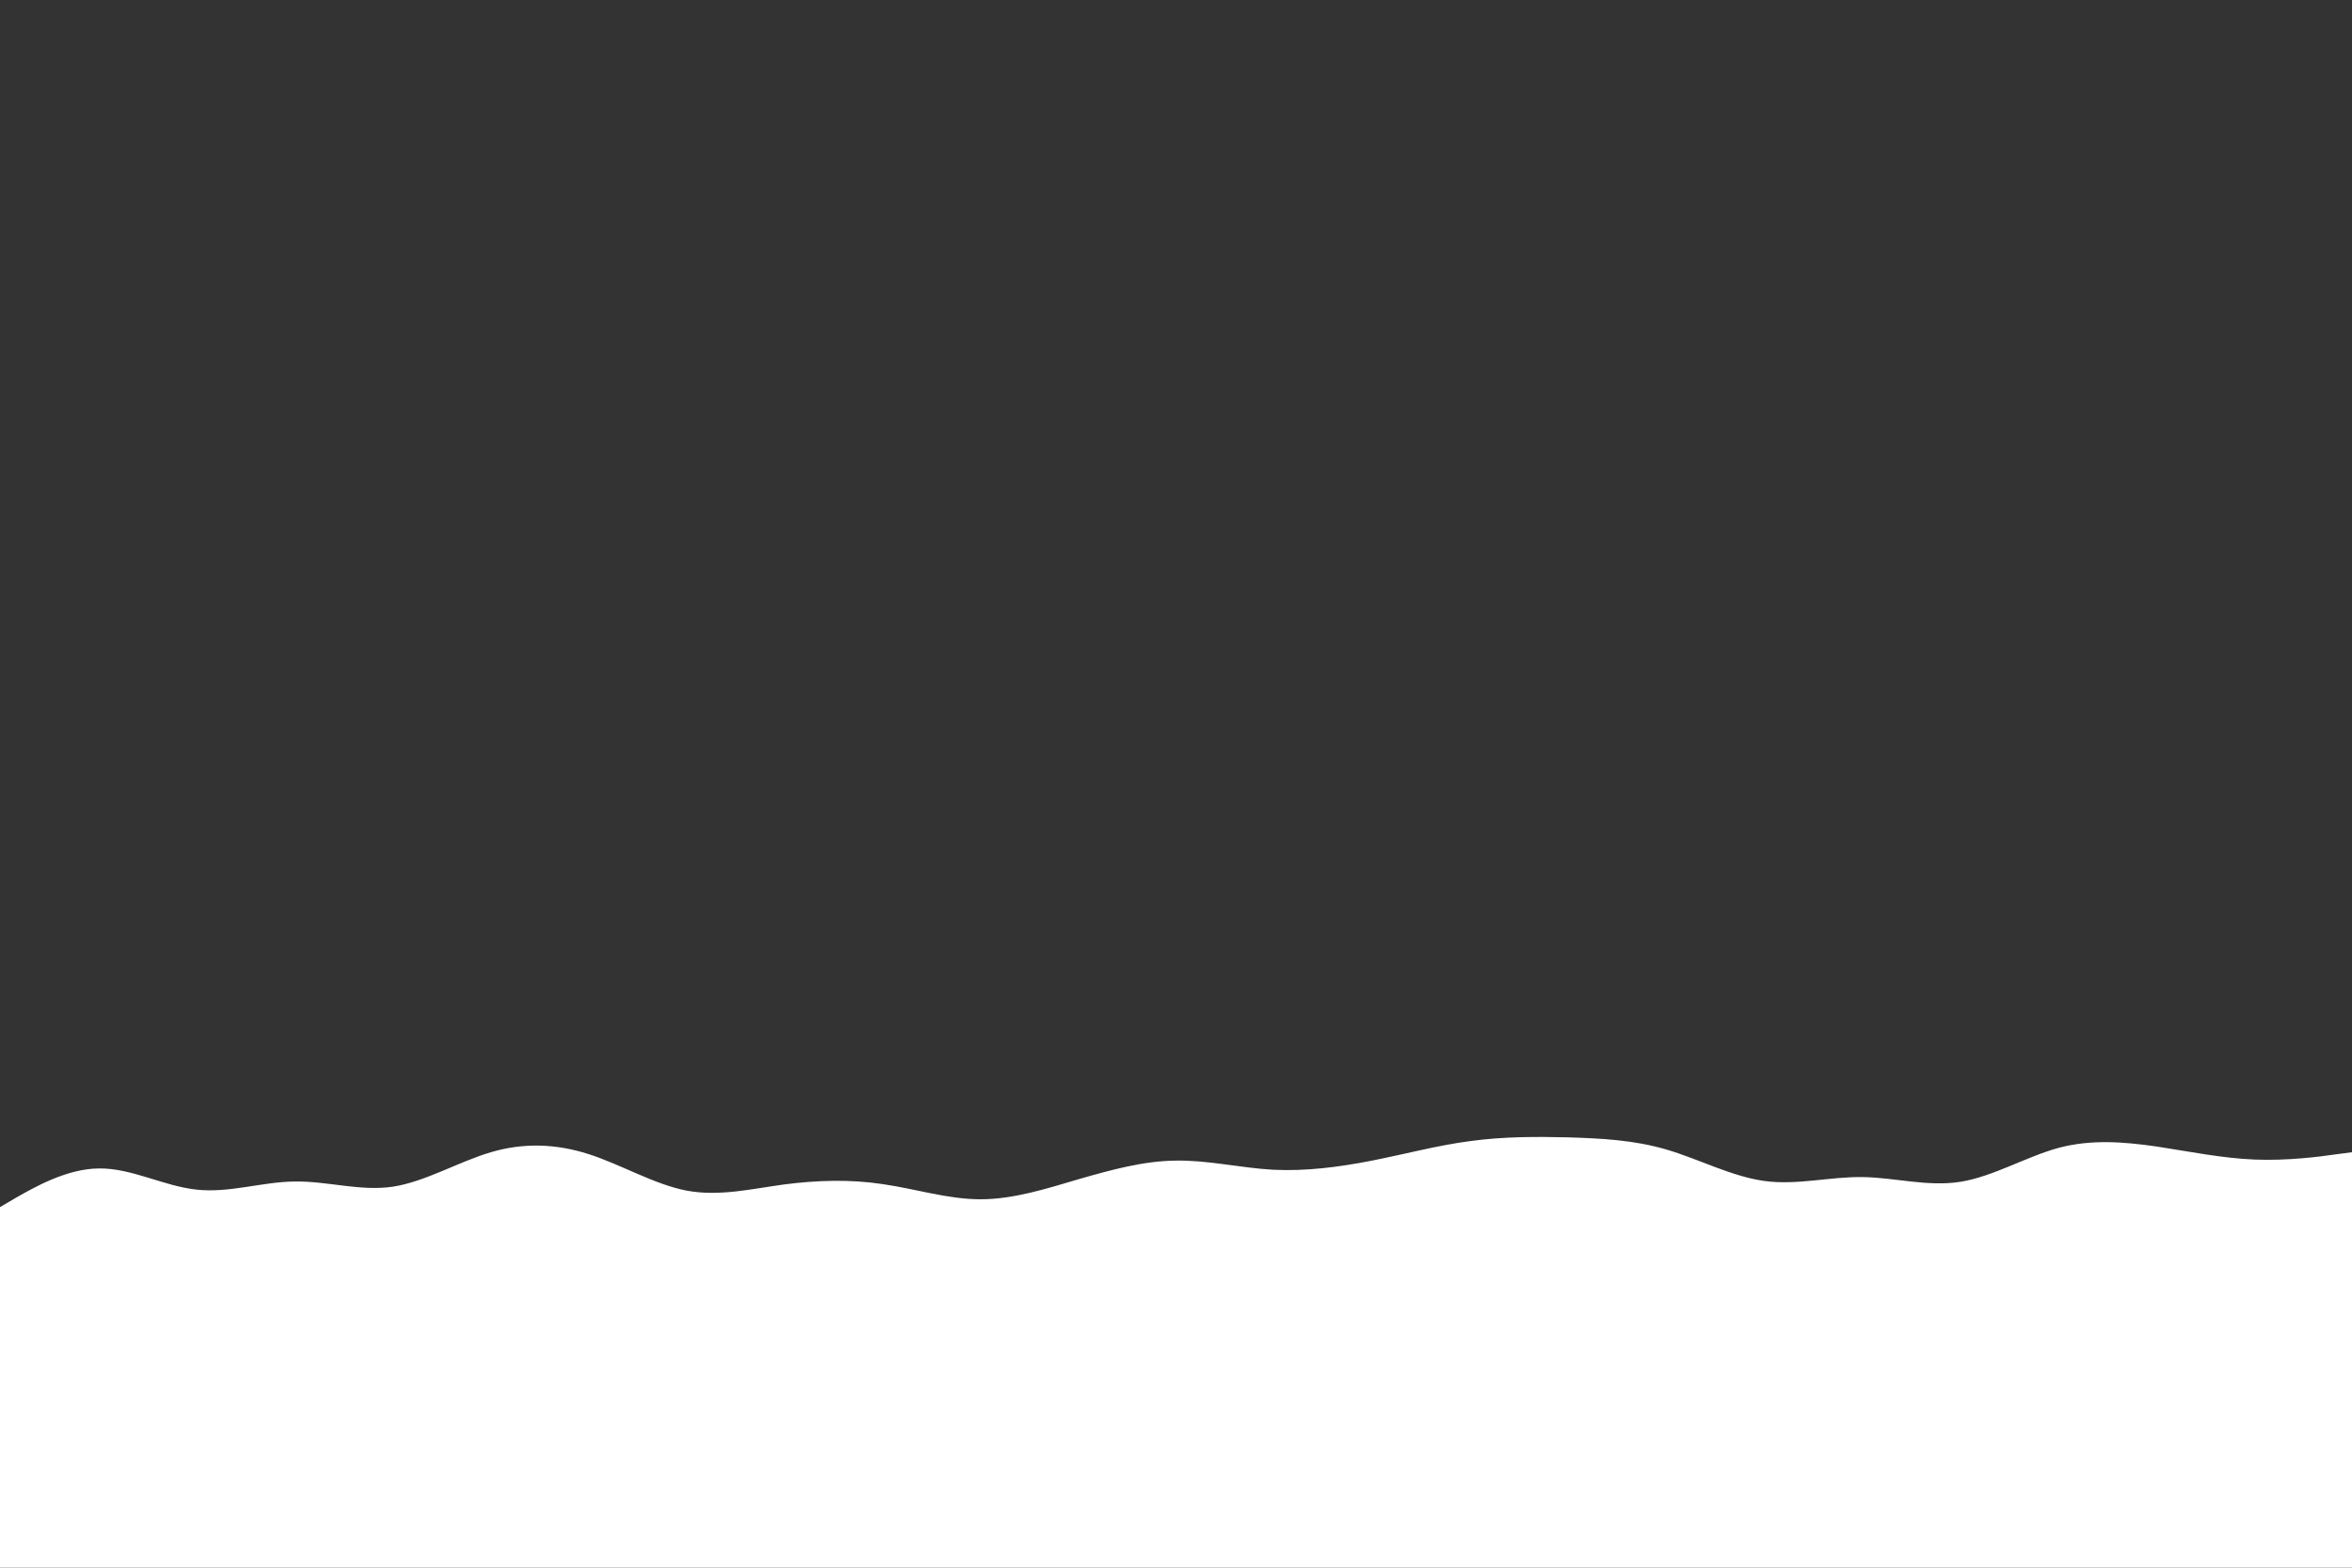 <svg id="visual" viewBox="0 0 900 600" width="900" height="600" xmlns="http://www.w3.org/2000/svg" xmlns:xlink="http://www.w3.org/1999/xlink" version="1.1"><rect x="0" y="0" width="900" height="600" fill="#333333" stroke="none"/><path d="M0 462L6.3 458.3C12.7 454.7 25.3 447.3 37.8 447.2C50.3 447 62.7 454 75.2 455.3C87.7 456.7 100.3 452.3 112.8 452.2C125.3 452 137.7 456 150.2 454.2C162.7 452.3 175.3 444.7 187.8 441C200.3 437.3 212.7 437.7 225.2 441.7C237.7 445.7 250.3 453.3 262.8 455.7C275.3 458 287.7 455 300.2 453.3C312.7 451.7 325.3 451.3 337.8 453.2C350.3 455 362.7 459 375.2 459C387.7 459 400.3 455 412.8 451.3C425.3 447.7 437.7 444.3 450 444.2C462.3 444 474.7 447 487.2 447.7C499.7 448.3 512.3 446.7 525 444.2C537.7 441.7 550.3 438.3 562.8 436.7C575.3 435 587.7 435 600.2 435.3C612.7 435.7 625.3 436.3 637.8 440C650.3 443.7 662.7 450.3 675.2 452C687.7 453.7 700.3 450.3 712.8 450.5C725.3 450.7 737.7 454.3 750.2 452.3C762.7 450.3 775.3 442.7 787.8 439.3C800.3 436 812.7 437 825.2 438.8C837.7 440.7 850.3 443.3 862.8 443.8C875.3 444.3 887.7 442.7 893.8 441.8L900 441L900 601L893.8 601C887.7 601 875.3 601 862.8 601C850.3 601 837.7 601 825.2 601C812.7 601 800.3 601 787.8 601C775.3 601 762.7 601 750.2 601C737.7 601 725.3 601 712.8 601C700.3 601 687.7 601 675.2 601C662.7 601 650.3 601 637.8 601C625.3 601 612.7 601 600.2 601C587.7 601 575.3 601 562.8 601C550.3 601 537.7 601 525 601C512.3 601 499.7 601 487.2 601C474.7 601 462.3 601 450 601C437.7 601 425.3 601 412.8 601C400.3 601 387.7 601 375.2 601C362.7 601 350.3 601 337.8 601C325.3 601 312.7 601 300.2 601C287.7 601 275.3 601 262.8 601C250.3 601 237.7 601 225.2 601C212.7 601 200.3 601 187.8 601C175.3 601 162.7 601 150.2 601C137.7 601 125.3 601 112.8 601C100.3 601 87.7 601 75.2 601C62.7 601 50.3 601 37.8 601C25.3 601 12.7 601 6.3 601L0 601Z" fill="#ffffff" stroke-linecap="round" stroke-linejoin="miter"></path></svg>